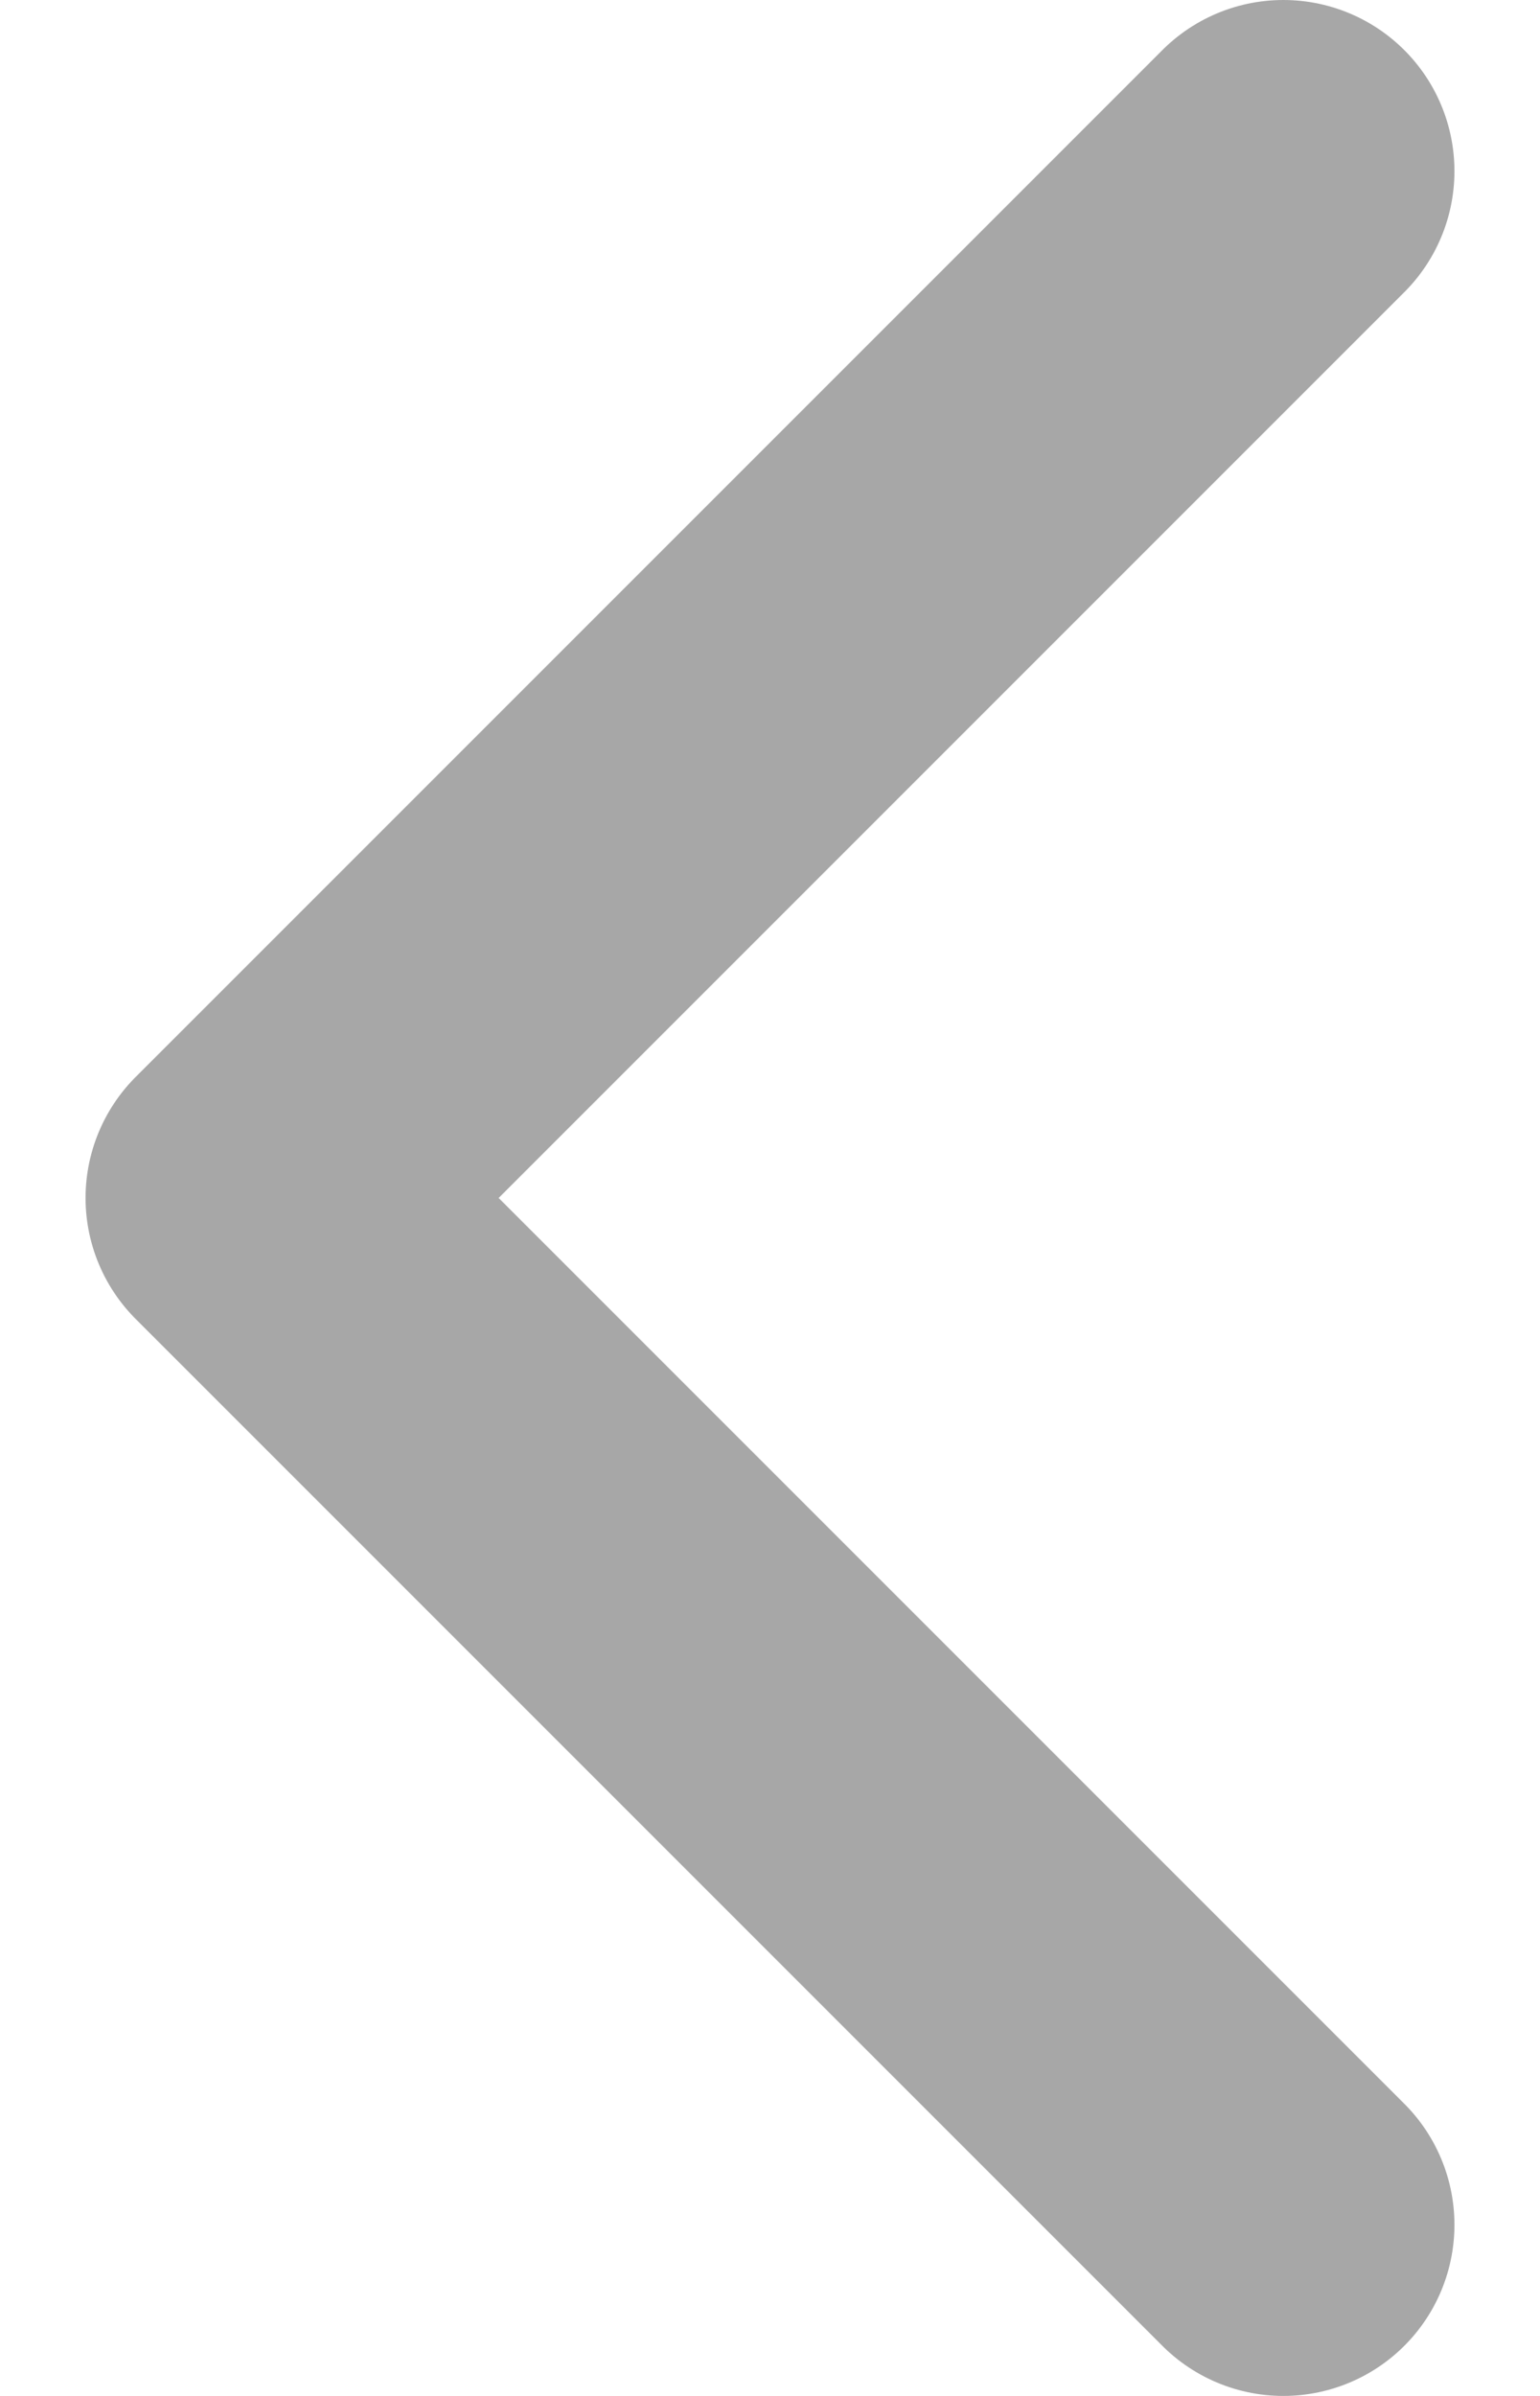 <svg xmlns="http://www.w3.org/2000/svg" width="9" height="14" viewBox="0 0 9 14" fill="none">
<path d="M7.5 1L1.5 7L7.5 13" stroke="#A7A7A7" stroke-width="2" stroke-linecap="round" stroke-linejoin="round"/>
</svg>